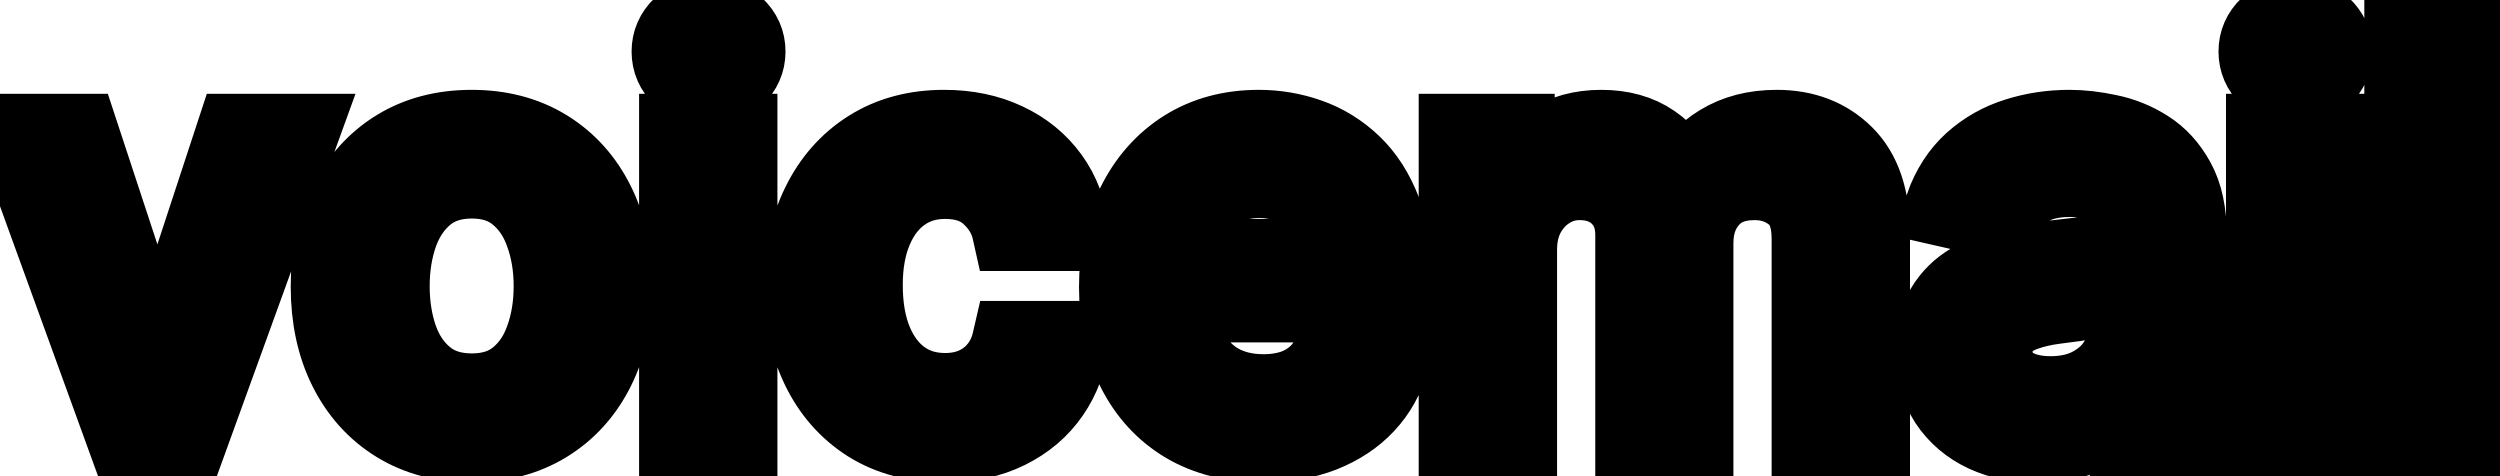 <svg viewBox="0 0 63 12" fill="none" stroke-width="2" stroke="currentColor" aria-hidden="true">
  <path d="M7.532 3.364L4.763 11H3.172L0.398 3.364H1.994L3.928 9.24H4.007L5.936 3.364H7.532ZM11.886 11.154C11.17 11.154 10.545 10.99 10.011 10.662C9.478 10.334 9.064 9.875 8.769 9.285C8.474 8.695 8.326 8.005 8.326 7.217C8.326 6.424 8.474 5.732 8.769 5.138C9.064 4.545 9.478 4.085 10.011 3.756C10.545 3.428 11.17 3.264 11.886 3.264C12.602 3.264 13.226 3.428 13.76 3.756C14.294 4.085 14.708 4.545 15.003 5.138C15.298 5.732 15.445 6.424 15.445 7.217C15.445 8.005 15.298 8.695 15.003 9.285C14.708 9.875 14.294 10.334 13.76 10.662C13.226 10.99 12.602 11.154 11.886 11.154ZM11.891 9.906C12.355 9.906 12.739 9.784 13.044 9.538C13.349 9.293 13.575 8.967 13.72 8.559C13.87 8.151 13.944 7.702 13.944 7.212C13.944 6.724 13.87 6.277 13.72 5.869C13.575 5.458 13.349 5.129 13.044 4.88C12.739 4.631 12.355 4.507 11.891 4.507C11.424 4.507 11.036 4.631 10.727 4.88C10.422 5.129 10.195 5.458 10.046 5.869C9.901 6.277 9.828 6.724 9.828 7.212C9.828 7.702 9.901 8.151 10.046 8.559C10.195 8.967 10.422 9.293 10.727 9.538C11.036 9.784 11.424 9.906 11.891 9.906ZM17.105 11V3.364H18.591V11H17.105ZM17.855 2.185C17.597 2.185 17.375 2.099 17.189 1.927C17.007 1.751 16.916 1.542 16.916 1.3C16.916 1.055 17.007 0.846 17.189 0.674C17.375 0.498 17.597 0.411 17.855 0.411C18.114 0.411 18.334 0.498 18.517 0.674C18.702 0.846 18.795 1.055 18.795 1.3C18.795 1.542 18.702 1.751 18.517 1.927C18.334 2.099 18.114 2.185 17.855 2.185ZM23.808 11.154C23.069 11.154 22.432 10.987 21.899 10.652C21.368 10.314 20.961 9.848 20.676 9.255C20.391 8.662 20.248 7.982 20.248 7.217C20.248 6.441 20.394 5.757 20.686 5.163C20.977 4.567 21.388 4.101 21.919 3.766C22.449 3.432 23.074 3.264 23.793 3.264C24.373 3.264 24.89 3.372 25.344 3.587C25.798 3.799 26.164 4.098 26.443 4.482C26.724 4.867 26.892 5.316 26.945 5.83H25.498C25.419 5.472 25.236 5.163 24.951 4.905C24.669 4.646 24.292 4.517 23.818 4.517C23.403 4.517 23.04 4.626 22.729 4.845C22.421 5.061 22.18 5.369 22.008 5.77C21.836 6.168 21.75 6.638 21.75 7.182C21.75 7.739 21.834 8.219 22.003 8.624C22.172 9.028 22.411 9.341 22.719 9.563C23.03 9.785 23.397 9.896 23.818 9.896C24.099 9.896 24.355 9.845 24.583 9.742C24.815 9.636 25.009 9.485 25.165 9.29C25.324 9.094 25.435 8.859 25.498 8.584H26.945C26.892 9.078 26.731 9.518 26.462 9.906C26.194 10.294 25.834 10.599 25.384 10.821C24.936 11.043 24.411 11.154 23.808 11.154ZM31.826 11.154C31.073 11.154 30.425 10.993 29.882 10.672C29.341 10.347 28.924 9.891 28.629 9.305C28.337 8.715 28.191 8.024 28.191 7.232C28.191 6.449 28.337 5.76 28.629 5.163C28.924 4.567 29.335 4.101 29.862 3.766C30.392 3.432 31.012 3.264 31.721 3.264C32.152 3.264 32.57 3.335 32.974 3.478C33.378 3.62 33.741 3.844 34.063 4.149C34.384 4.454 34.638 4.85 34.824 5.337C35.009 5.821 35.102 6.41 35.102 7.102V7.629H29.032V6.516H33.645C33.645 6.125 33.566 5.778 33.407 5.477C33.248 5.172 33.024 4.931 32.735 4.756C32.45 4.58 32.116 4.492 31.731 4.492C31.314 4.492 30.949 4.595 30.637 4.8C30.329 5.003 30.091 5.268 29.922 5.596C29.756 5.921 29.673 6.274 29.673 6.655V7.525C29.673 8.035 29.762 8.469 29.941 8.827C30.124 9.185 30.377 9.459 30.702 9.648C31.027 9.833 31.406 9.926 31.841 9.926C32.122 9.926 32.379 9.886 32.611 9.807C32.843 9.724 33.044 9.601 33.213 9.439C33.382 9.277 33.511 9.076 33.6 8.837L35.008 9.091C34.895 9.505 34.693 9.868 34.401 10.18C34.113 10.488 33.75 10.728 33.312 10.901C32.878 11.07 32.383 11.154 31.826 11.154ZM36.751 11V3.364H38.178V4.607H38.273C38.432 4.186 38.692 3.857 39.053 3.622C39.414 3.384 39.847 3.264 40.351 3.264C40.861 3.264 41.289 3.384 41.633 3.622C41.981 3.861 42.238 4.189 42.404 4.607H42.483C42.666 4.199 42.956 3.874 43.353 3.632C43.751 3.387 44.225 3.264 44.775 3.264C45.468 3.264 46.033 3.481 46.471 3.915C46.911 4.35 47.132 5.004 47.132 5.879V11H45.645V6.018C45.645 5.501 45.505 5.127 45.223 4.895C44.941 4.663 44.605 4.547 44.214 4.547C43.73 4.547 43.353 4.696 43.085 4.994C42.817 5.289 42.682 5.669 42.682 6.133V11H41.201V5.924C41.201 5.51 41.072 5.177 40.813 4.925C40.554 4.673 40.218 4.547 39.804 4.547C39.522 4.547 39.262 4.621 39.023 4.771C38.788 4.916 38.597 5.12 38.452 5.382C38.309 5.644 38.238 5.947 38.238 6.292V11H36.751ZM51.347 11.169C50.863 11.169 50.425 11.079 50.034 10.901C49.643 10.718 49.333 10.455 49.104 10.11C48.879 9.765 48.766 9.343 48.766 8.842C48.766 8.411 48.849 8.057 49.015 7.778C49.181 7.5 49.404 7.28 49.686 7.117C49.968 6.955 50.283 6.832 50.631 6.749C50.979 6.666 51.333 6.603 51.695 6.56C52.152 6.507 52.523 6.464 52.808 6.431C53.093 6.395 53.3 6.337 53.43 6.257C53.559 6.178 53.624 6.048 53.624 5.869V5.835C53.624 5.4 53.501 5.064 53.256 4.825C53.014 4.587 52.653 4.467 52.172 4.467C51.671 4.467 51.277 4.578 50.989 4.8C50.704 5.019 50.506 5.263 50.397 5.531L49 5.213C49.166 4.749 49.408 4.375 49.726 4.089C50.047 3.801 50.417 3.592 50.834 3.463C51.252 3.33 51.691 3.264 52.152 3.264C52.457 3.264 52.78 3.301 53.121 3.374C53.466 3.443 53.788 3.572 54.086 3.761C54.388 3.95 54.635 4.22 54.827 4.572C55.019 4.92 55.115 5.372 55.115 5.929V11H53.663V9.956H53.604C53.508 10.148 53.363 10.337 53.171 10.523C52.979 10.708 52.732 10.863 52.43 10.985C52.129 11.108 51.767 11.169 51.347 11.169ZM51.67 9.976C52.081 9.976 52.432 9.895 52.724 9.732C53.019 9.57 53.242 9.358 53.395 9.096C53.551 8.831 53.629 8.547 53.629 8.246V7.261C53.575 7.314 53.473 7.364 53.32 7.411C53.171 7.454 53.001 7.492 52.808 7.525C52.616 7.555 52.429 7.583 52.246 7.609C52.064 7.633 51.912 7.652 51.789 7.669C51.501 7.705 51.237 7.767 50.999 7.853C50.763 7.939 50.574 8.063 50.432 8.226C50.293 8.385 50.223 8.597 50.223 8.862C50.223 9.23 50.359 9.509 50.631 9.697C50.903 9.883 51.249 9.976 51.67 9.976ZM57.095 11V3.364H58.581V11H57.095ZM57.846 2.185C57.587 2.185 57.365 2.099 57.179 1.927C56.997 1.751 56.906 1.542 56.906 1.3C56.906 1.055 56.997 0.846 57.179 0.674C57.365 0.498 57.587 0.411 57.846 0.411C58.104 0.411 58.325 0.498 58.507 0.674C58.693 0.846 58.785 1.055 58.785 1.3C58.785 1.542 58.693 1.751 58.507 1.927C58.325 2.099 58.104 2.185 57.846 2.185ZM62.068 0.818V11H60.581V0.818H62.068Z" fill="black"/>
</svg>
